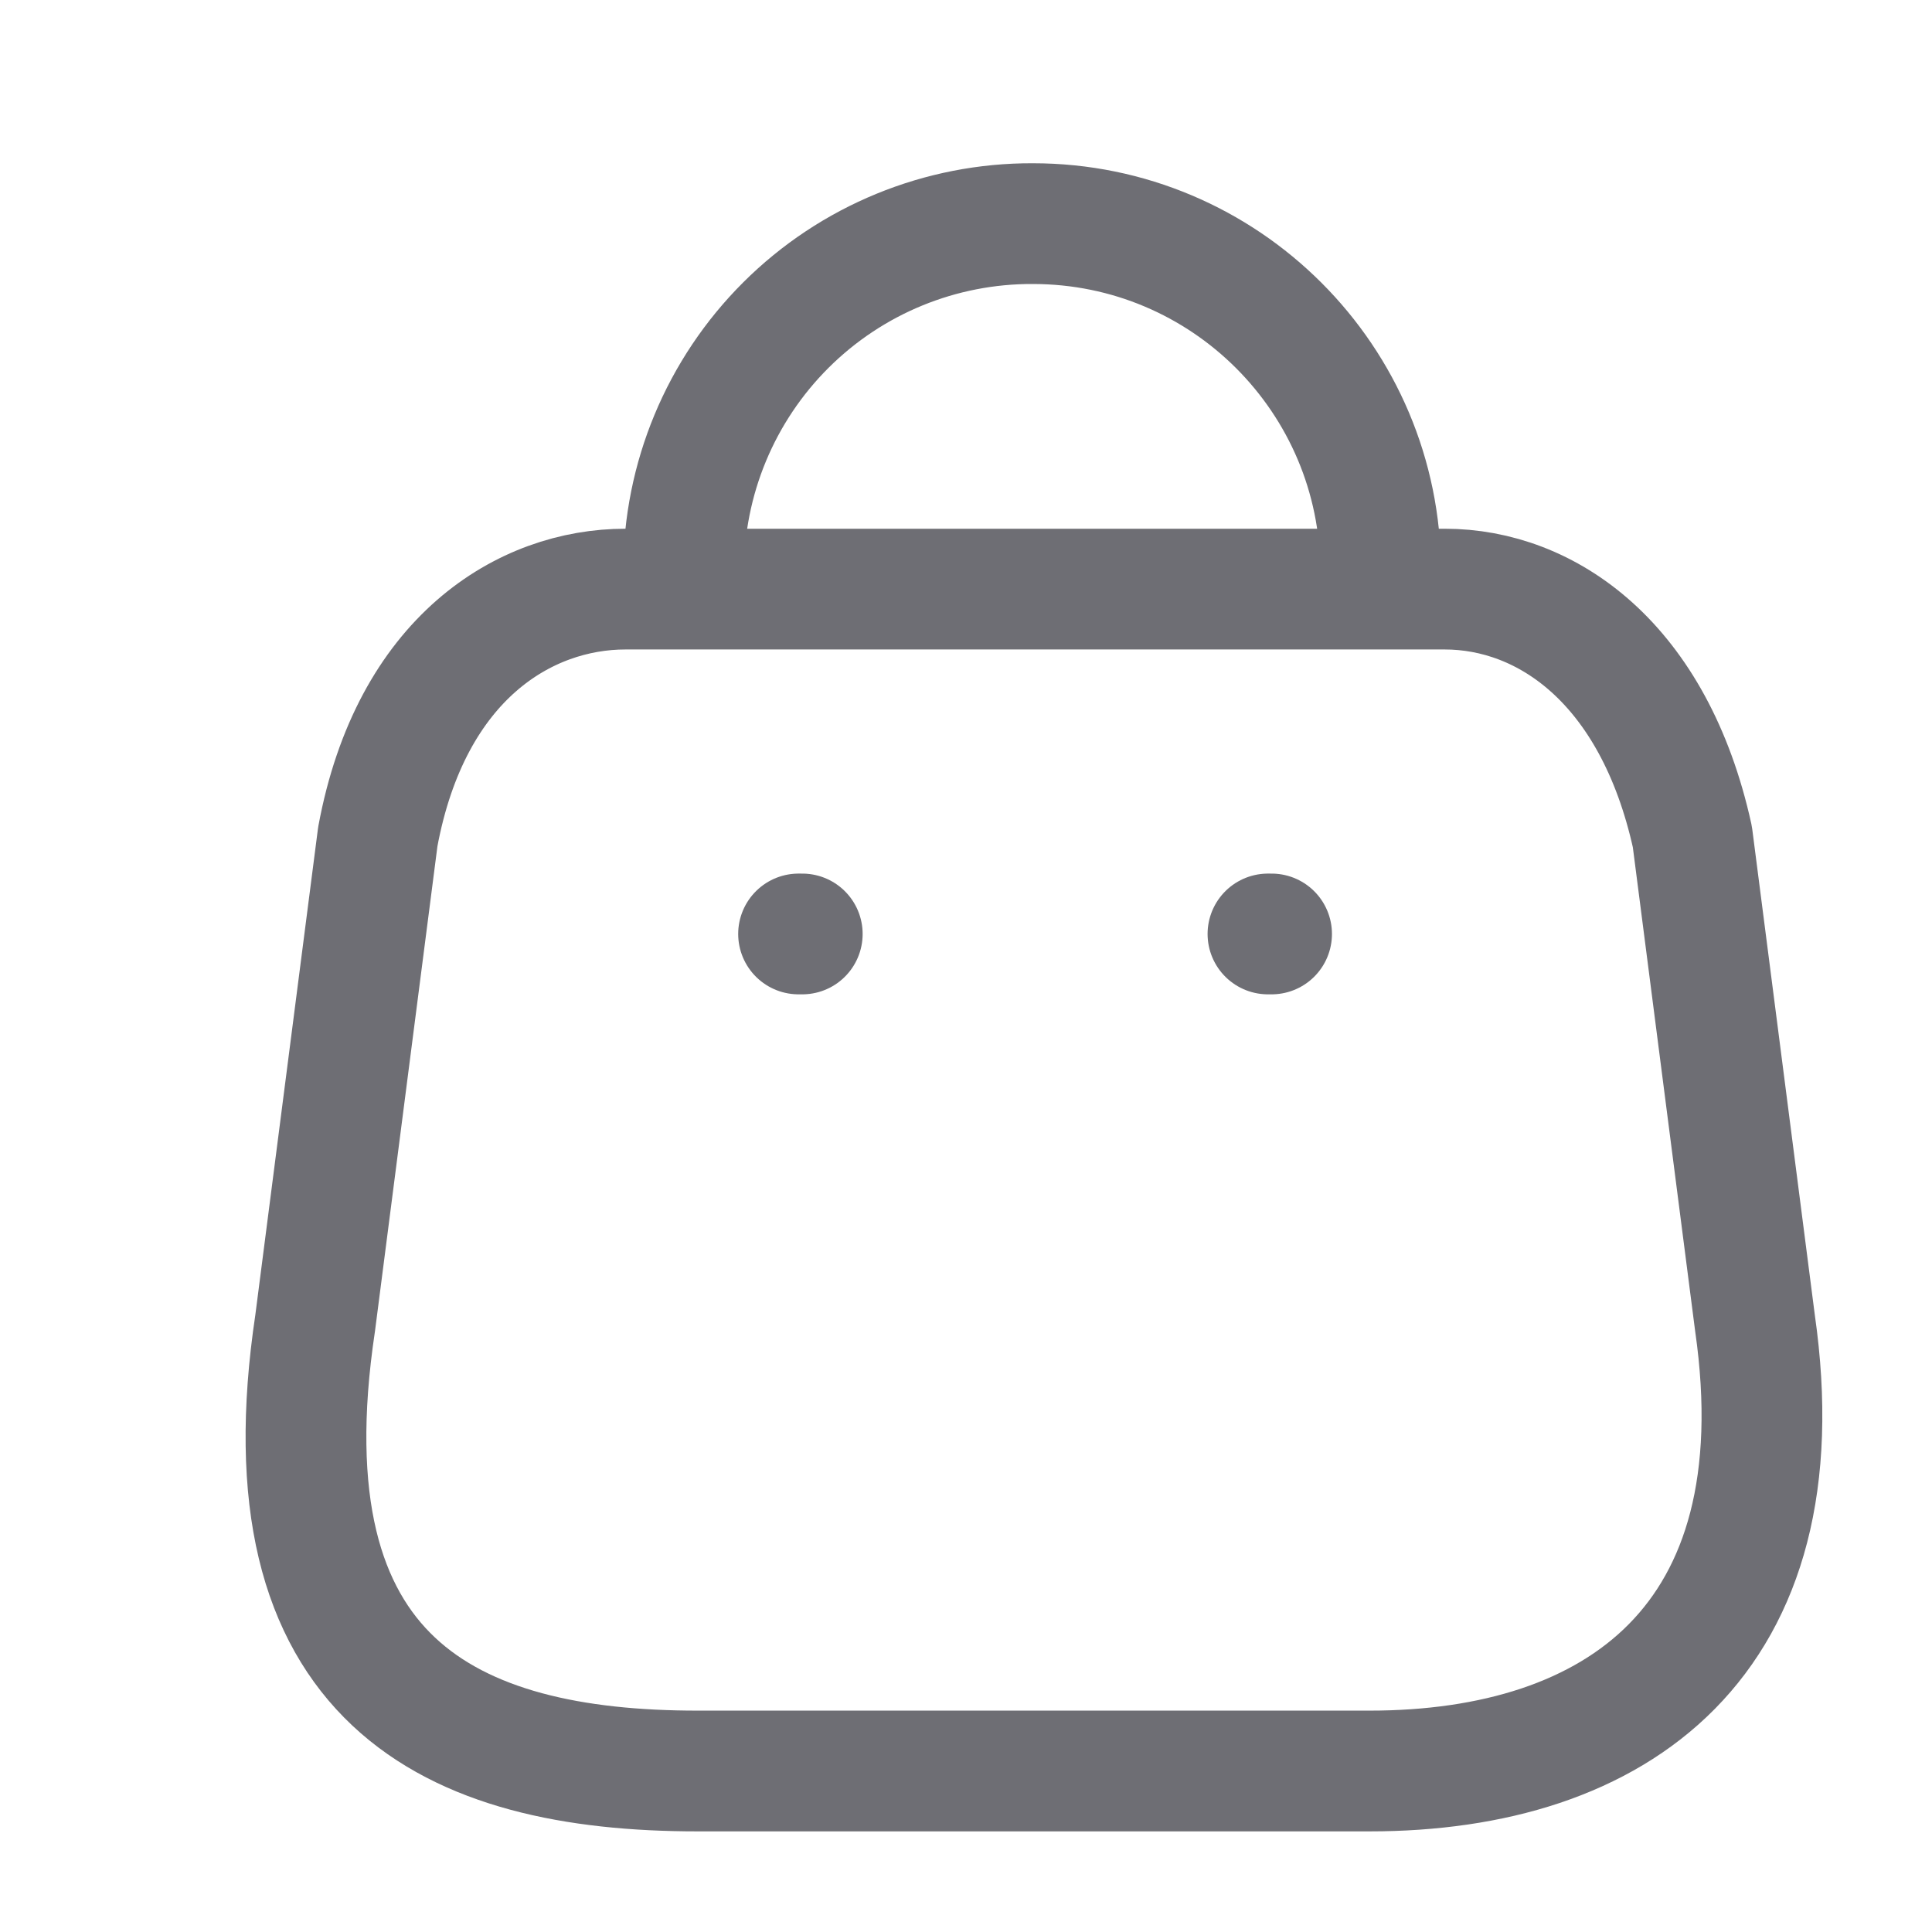 <svg width="24" height="24" viewBox="0 0 24 24" fill="none" xmlns="http://www.w3.org/2000/svg">
<path fill-rule="evenodd" clip-rule="evenodd" d="M17.014 22H8.666C5.6 22 3.247 20.892 3.915 16.435L4.693 10.394C5.105 8.169 6.524 7.318 7.769 7.318H17.947C19.21 7.318 20.547 8.233 21.023 10.394L21.801 16.435C22.368 20.389 20.08 22 17.014 22Z" stroke="#6E6E74" stroke-width="1.5" stroke-linecap="round" stroke-linejoin="round"/>
<path d="M17.151 7.098C17.151 4.712 15.217 2.778 12.831 2.778V2.778C11.682 2.773 10.578 3.226 9.764 4.037C8.95 4.848 8.492 5.949 8.492 7.098V7.098" stroke="#6E6E74" stroke-width="1.5" stroke-linecap="round" stroke-linejoin="round"/>
<path d="M15.796 11.602H15.751" stroke="#6E6E74" stroke-width="1.5" stroke-linecap="round" stroke-linejoin="round"/>
<path d="M9.966 11.602H9.92" stroke="#6E6E74" stroke-width="1.5" stroke-linecap="round" stroke-linejoin="round"/>
</svg>
